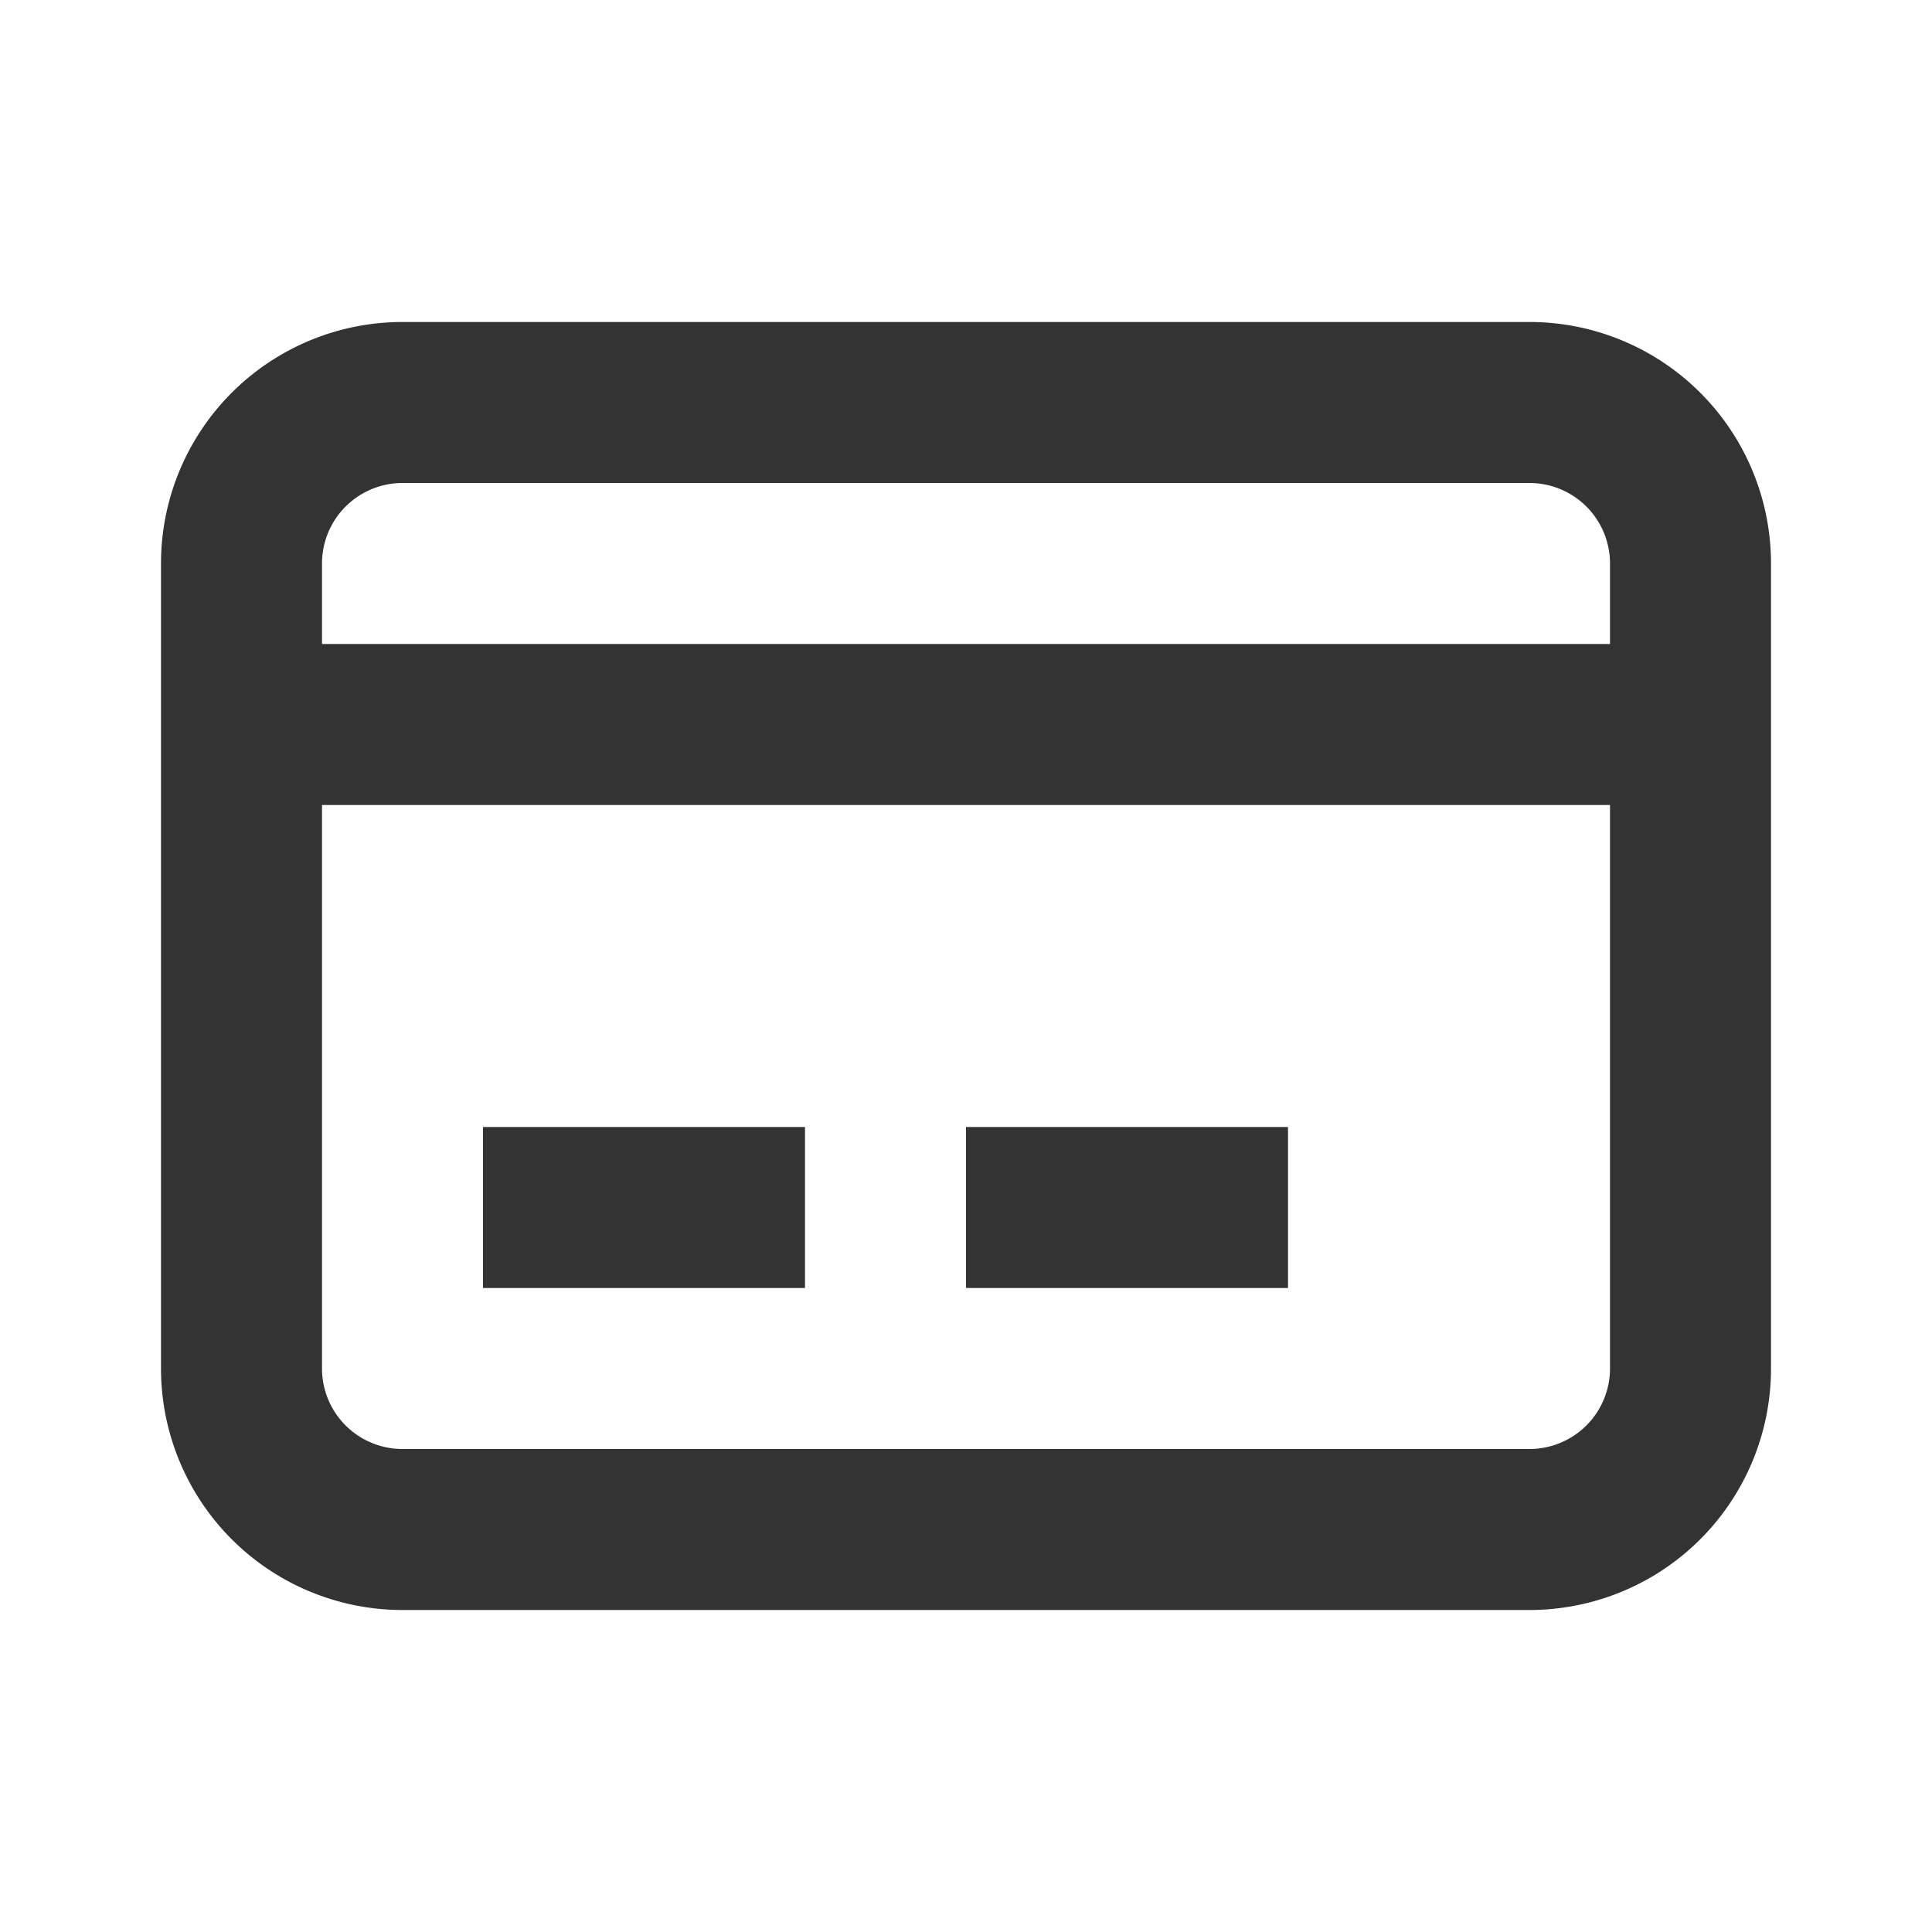 <svg id="5a4f0574-38dc-42d2-b144-d1259ccde3e2" data-name="Layer 1" xmlns="http://www.w3.org/2000/svg" width="24" height="24" viewBox="0 0 24 24"><defs><style>.c1670a9a-a67d-4072-bddf-5a1412487881{fill:none;}.\31 4c4d024-4b73-4bd8-b522-0696191b186d{fill:#333;}</style></defs><title>payment_v1</title><rect class="c1670a9a-a67d-4072-bddf-5a1412487881" width="24" height="24"/><path class="14c4d024-4b73-4bd8-b522-0696191b186d" d="M19,4H5A3,3,0,0,0,2,7V17a3,3,0,0,0,3,3H19a3,3,0,0,0,3-3V7A3,3,0,0,0,19,4ZM5,6H19a1,1,0,0,1,1,1V8H4V7A1,1,0,0,1,5,6ZM19,18H5a1,1,0,0,1-1-1V10H20v7A1,1,0,0,1,19,18ZM6,14h4v2H6Zm6,0h4v2H12Z"/></svg>